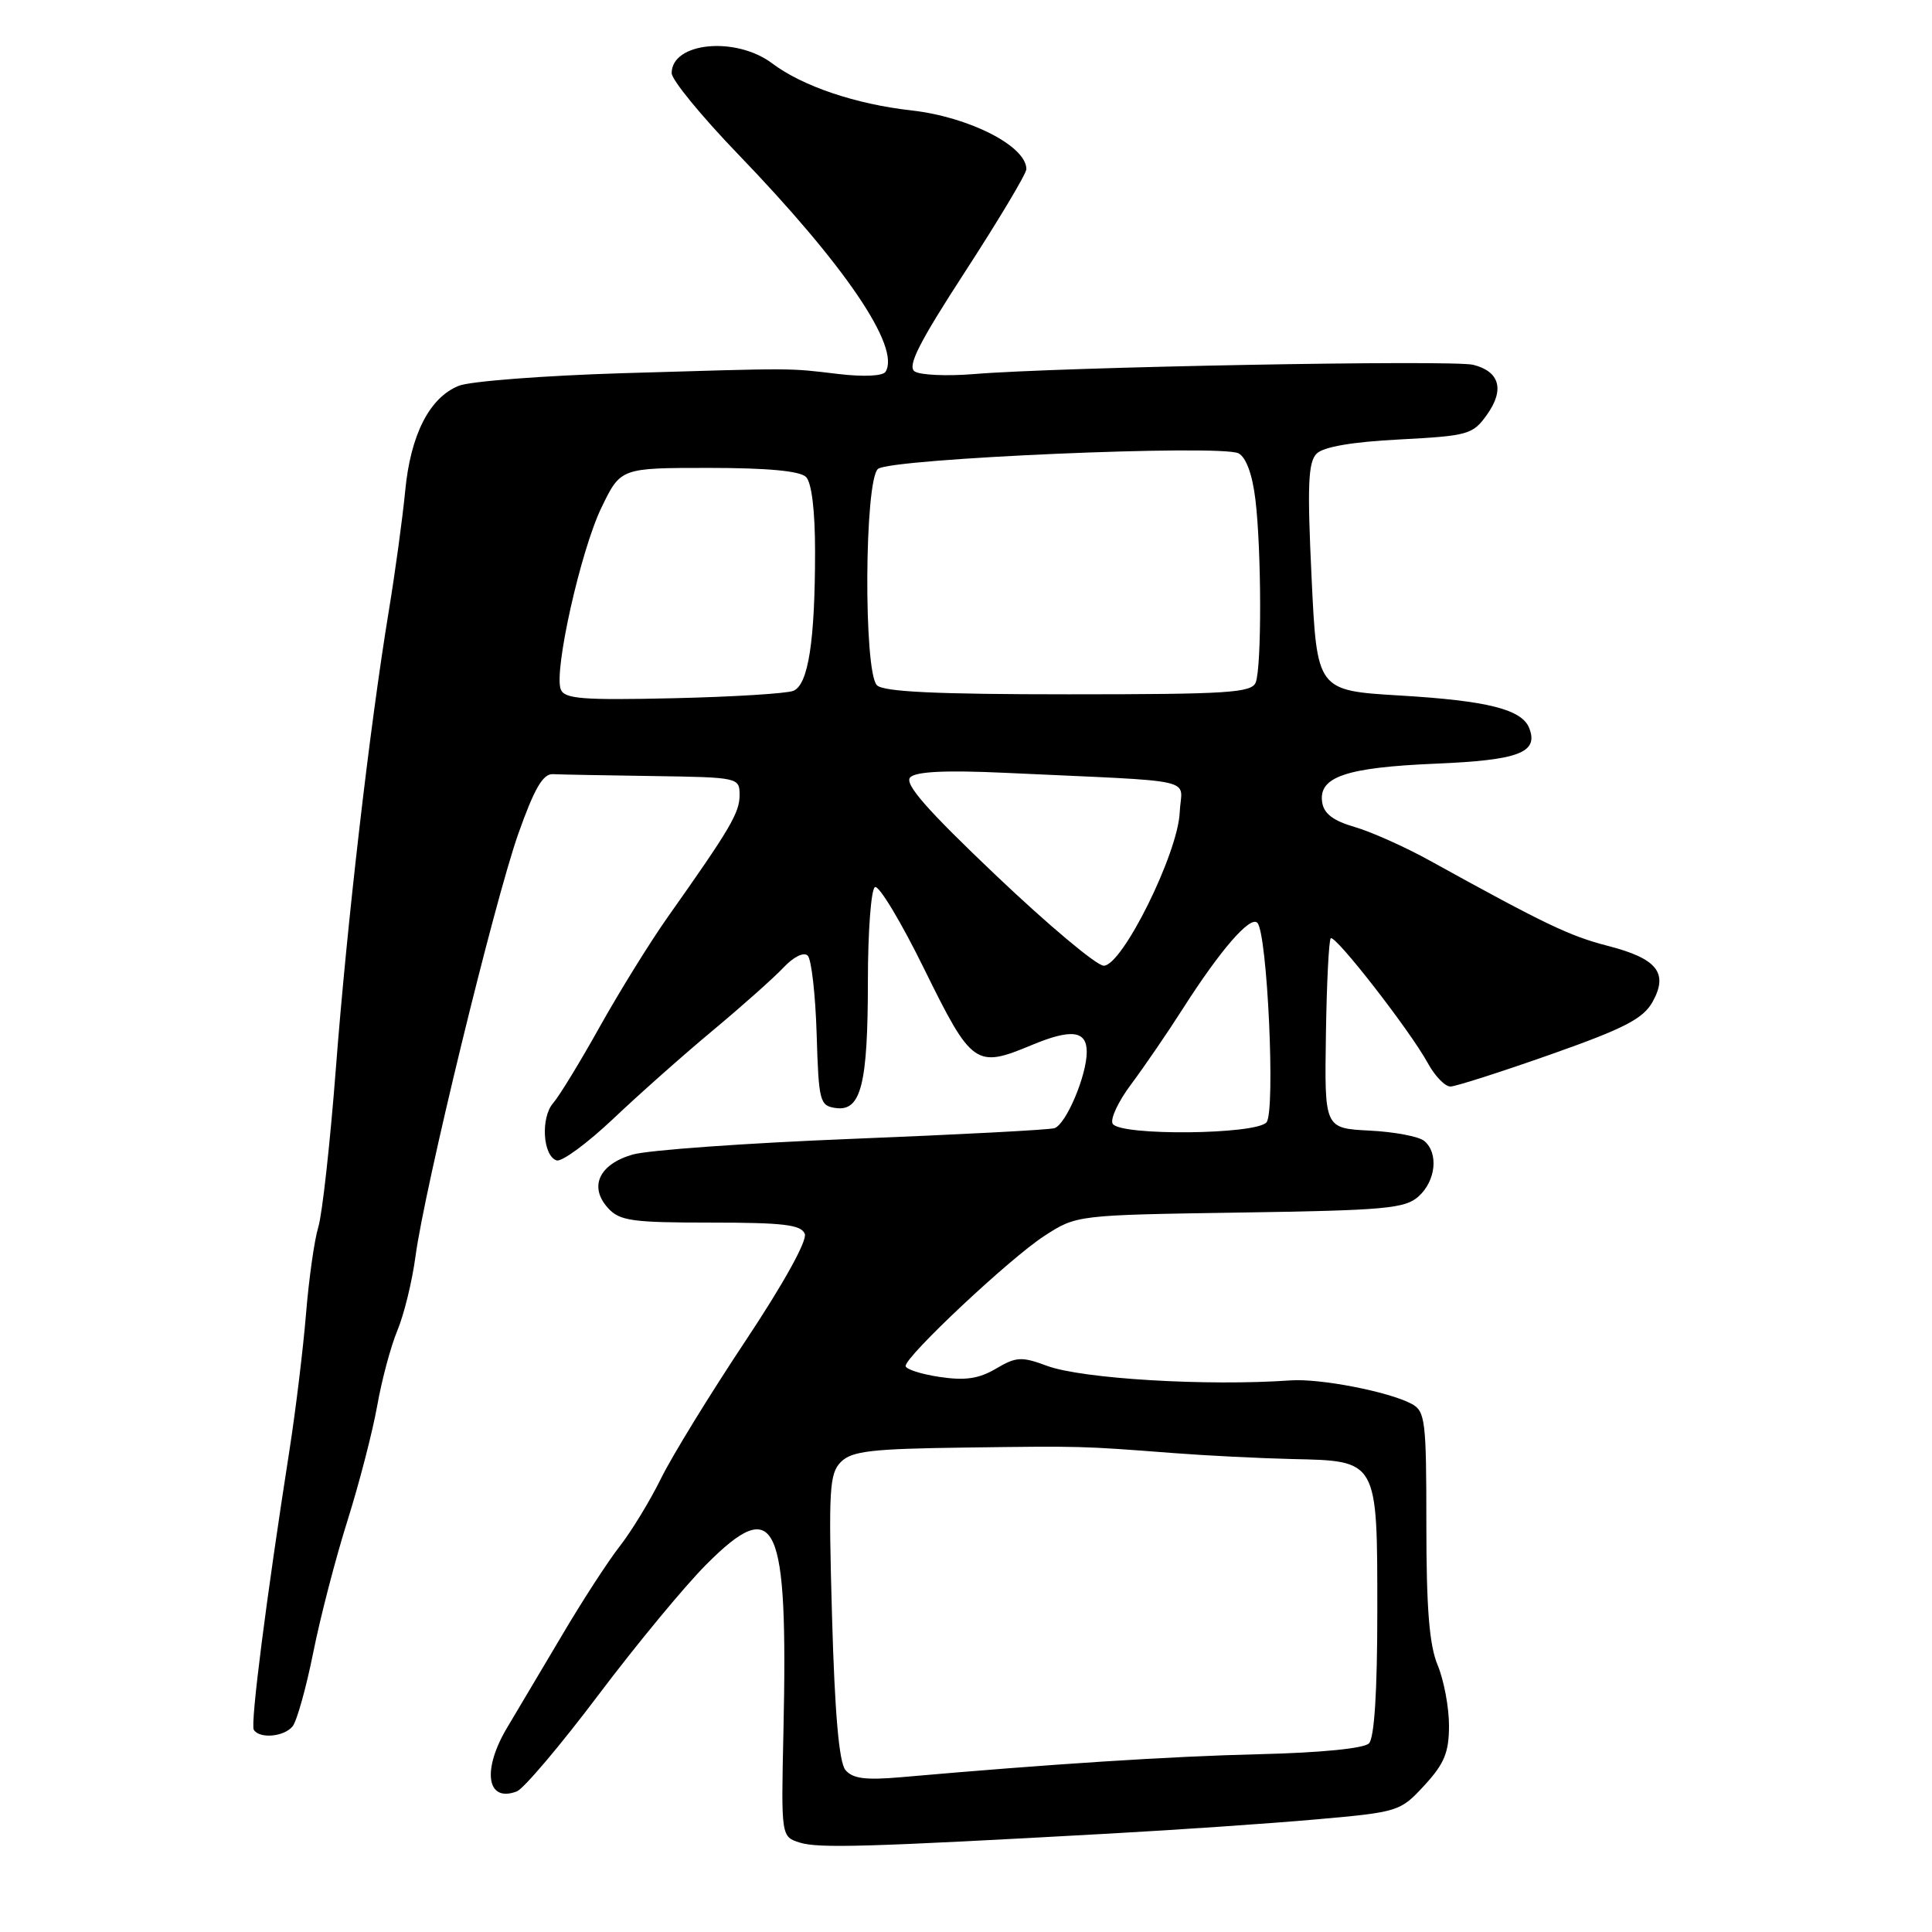<?xml version="1.0" encoding="UTF-8" standalone="no"?>
<!DOCTYPE svg PUBLIC "-//W3C//DTD SVG 1.1//EN" "http://www.w3.org/Graphics/SVG/1.1/DTD/svg11.dtd" >
<svg xmlns="http://www.w3.org/2000/svg" xmlns:xlink="http://www.w3.org/1999/xlink" version="1.1" viewBox="0 0 256 256">
 <g >
 <path fill="currentColor"
d=" M 147.00 242.96 C 156.07 242.46 168.45 241.61 174.50 241.07 C 185.31 240.11 185.56 240.03 188.75 236.56 C 191.39 233.69 192.00 232.20 192.00 228.64 C 192.00 226.22 191.32 222.63 190.50 220.65 C 189.39 218.00 189.00 213.14 189.00 202.07 C 189.00 188.16 188.86 186.99 187.03 186.01 C 184.00 184.40 174.91 182.63 171.00 182.91 C 159.92 183.69 143.38 182.70 138.73 180.98 C 135.37 179.73 134.65 179.77 131.98 181.35 C 129.71 182.69 127.90 182.96 124.49 182.45 C 122.02 182.08 120.00 181.42 120.00 181.00 C 120.00 179.69 133.80 166.74 138.36 163.78 C 142.64 161.00 142.64 161.00 164.30 160.67 C 183.60 160.38 186.18 160.14 187.98 158.52 C 190.27 156.45 190.63 152.77 188.72 151.18 C 188.01 150.59 184.75 149.97 181.47 149.81 C 175.50 149.50 175.50 149.50 175.69 137.14 C 175.79 130.35 176.08 124.58 176.33 124.33 C 176.89 123.77 186.86 136.59 189.20 140.88 C 190.14 142.60 191.49 143.99 192.20 143.97 C 192.92 143.95 198.89 142.04 205.47 139.72 C 215.23 136.28 217.72 134.99 218.97 132.76 C 221.11 128.92 219.58 127.01 213.04 125.33 C 208.01 124.04 204.72 122.47 189.50 114.06 C 186.20 112.23 181.70 110.22 179.50 109.58 C 176.64 108.75 175.41 107.81 175.19 106.28 C 174.70 102.93 178.39 101.69 190.23 101.19 C 201.24 100.73 203.88 99.73 202.64 96.50 C 201.68 94.00 197.15 92.85 185.50 92.16 C 174.50 91.50 174.50 91.50 173.79 76.50 C 173.21 64.34 173.33 61.24 174.46 60.11 C 175.36 59.21 179.18 58.55 185.45 58.23 C 194.55 57.75 195.16 57.58 197.03 54.95 C 199.39 51.64 198.72 49.22 195.21 48.34 C 192.52 47.66 140.25 48.63 129.00 49.57 C 125.42 49.86 121.91 49.70 121.19 49.21 C 120.19 48.52 121.79 45.38 127.94 35.91 C 132.37 29.08 136.00 23.01 136.00 22.41 C 136.00 19.36 128.42 15.49 120.76 14.63 C 113.37 13.80 106.33 11.42 102.32 8.40 C 97.50 4.77 89.00 5.60 89.00 9.69 C 89.00 10.58 92.95 15.40 97.77 20.40 C 111.97 35.14 119.35 46.01 117.34 49.26 C 116.99 49.83 114.44 49.95 111.12 49.56 C 104.30 48.75 105.76 48.76 82.50 49.45 C 72.05 49.77 62.28 50.52 60.79 51.12 C 56.91 52.68 54.40 57.60 53.69 65.05 C 53.35 68.60 52.37 75.78 51.51 81.00 C 48.97 96.46 45.99 122.24 44.51 141.50 C 43.75 151.40 42.70 160.88 42.18 162.58 C 41.66 164.27 40.93 169.44 40.55 174.08 C 40.17 178.71 39.19 186.78 38.38 192.00 C 35.26 211.96 33.16 228.45 33.63 229.21 C 34.39 230.43 37.64 230.14 38.77 228.75 C 39.33 228.06 40.56 223.68 41.50 219.00 C 42.43 214.32 44.48 206.45 46.04 201.50 C 47.60 196.55 49.37 189.70 49.98 186.28 C 50.58 182.86 51.79 178.36 52.66 176.28 C 53.53 174.20 54.61 169.80 55.05 166.50 C 56.27 157.39 65.48 119.56 68.67 110.50 C 70.79 104.51 71.94 102.52 73.25 102.58 C 74.21 102.63 80.17 102.74 86.50 102.83 C 97.87 103.00 98.00 103.03 98.00 105.36 C 98.00 107.69 96.77 109.79 88.49 121.50 C 86.16 124.80 82.12 131.32 79.50 136.00 C 76.89 140.68 74.10 145.25 73.30 146.16 C 71.62 148.09 71.92 153.15 73.75 153.76 C 74.44 153.98 77.81 151.50 81.25 148.25 C 84.69 144.99 90.65 139.70 94.50 136.50 C 98.35 133.29 102.54 129.56 103.82 128.20 C 105.17 126.77 106.51 126.11 107.03 126.63 C 107.52 127.12 108.05 131.79 108.21 137.01 C 108.48 145.99 108.62 146.52 110.75 146.82 C 114.09 147.29 115.00 143.68 115.00 129.99 C 115.00 123.46 115.42 117.86 115.93 117.55 C 116.44 117.23 119.40 122.15 122.51 128.49 C 128.76 141.19 129.30 141.57 136.65 138.50 C 141.93 136.29 144.00 136.54 144.00 139.38 C 144.00 142.51 141.26 148.98 139.72 149.49 C 139.05 149.71 127.03 150.34 113.00 150.90 C 98.97 151.46 85.84 152.39 83.81 152.99 C 79.37 154.28 78.01 157.25 80.56 160.07 C 82.10 161.77 83.73 162.00 94.19 162.00 C 103.81 162.00 106.17 162.28 106.64 163.50 C 106.98 164.39 103.79 170.15 98.73 177.75 C 94.07 184.76 89.05 192.93 87.59 195.90 C 86.13 198.87 83.66 202.92 82.11 204.90 C 80.56 206.88 77.09 212.23 74.40 216.80 C 71.70 221.36 68.49 226.76 67.27 228.80 C 63.83 234.49 64.46 238.91 68.48 237.37 C 69.39 237.02 74.25 231.28 79.27 224.62 C 84.30 217.95 90.73 210.16 93.58 207.31 C 102.88 197.98 104.43 201.34 103.81 229.44 C 103.50 243.38 103.50 243.38 106.00 244.16 C 108.48 244.93 114.99 244.74 147.00 242.96 Z  M 112.02 234.53 C 111.18 233.51 110.61 227.04 110.25 214.23 C 109.77 197.37 109.89 195.25 111.43 193.71 C 112.87 192.27 115.47 191.97 127.82 191.81 C 143.42 191.60 143.21 191.60 155.50 192.54 C 159.90 192.88 166.97 193.23 171.21 193.33 C 182.61 193.58 182.50 193.38 182.50 213.49 C 182.50 224.18 182.11 230.29 181.39 231.01 C 180.72 231.68 174.94 232.25 166.89 232.44 C 155.10 232.72 139.25 233.74 119.38 235.49 C 114.68 235.90 112.98 235.68 112.02 234.53 Z  M 147.44 148.91 C 147.07 148.31 148.17 145.95 149.89 143.66 C 151.60 141.37 154.69 136.86 156.75 133.63 C 161.69 125.89 165.65 121.32 166.60 122.27 C 167.93 123.60 169.02 147.27 167.82 148.71 C 166.46 150.35 148.44 150.53 147.44 148.91 Z  M 132.00 116.02 C 122.75 107.23 119.79 103.84 120.61 103.00 C 121.38 102.23 125.31 102.04 133.11 102.40 C 159.56 103.64 156.52 102.95 156.32 107.63 C 156.09 113.09 148.68 128.02 146.24 127.96 C 145.28 127.93 138.88 122.56 132.00 116.02 Z  M 74.30 91.34 C 73.37 88.91 76.94 72.95 79.70 67.25 C 82.24 62.00 82.24 62.00 93.92 62.00 C 101.67 62.00 106.00 62.40 106.80 63.20 C 107.55 63.95 108.00 67.66 108.00 73.06 C 108.00 84.96 107.10 90.74 105.12 91.54 C 104.23 91.90 97.06 92.34 89.19 92.52 C 77.16 92.79 74.79 92.61 74.30 91.34 Z  M 116.20 90.80 C 114.41 89.01 114.54 63.63 116.34 62.13 C 118.01 60.75 161.81 58.86 164.11 60.07 C 165.12 60.60 165.95 62.87 166.35 66.21 C 167.16 72.96 167.19 88.35 166.39 90.42 C 165.86 91.80 162.73 92.00 141.59 92.00 C 124.11 92.00 117.07 91.67 116.20 90.80 Z "/>
</g>
</svg>